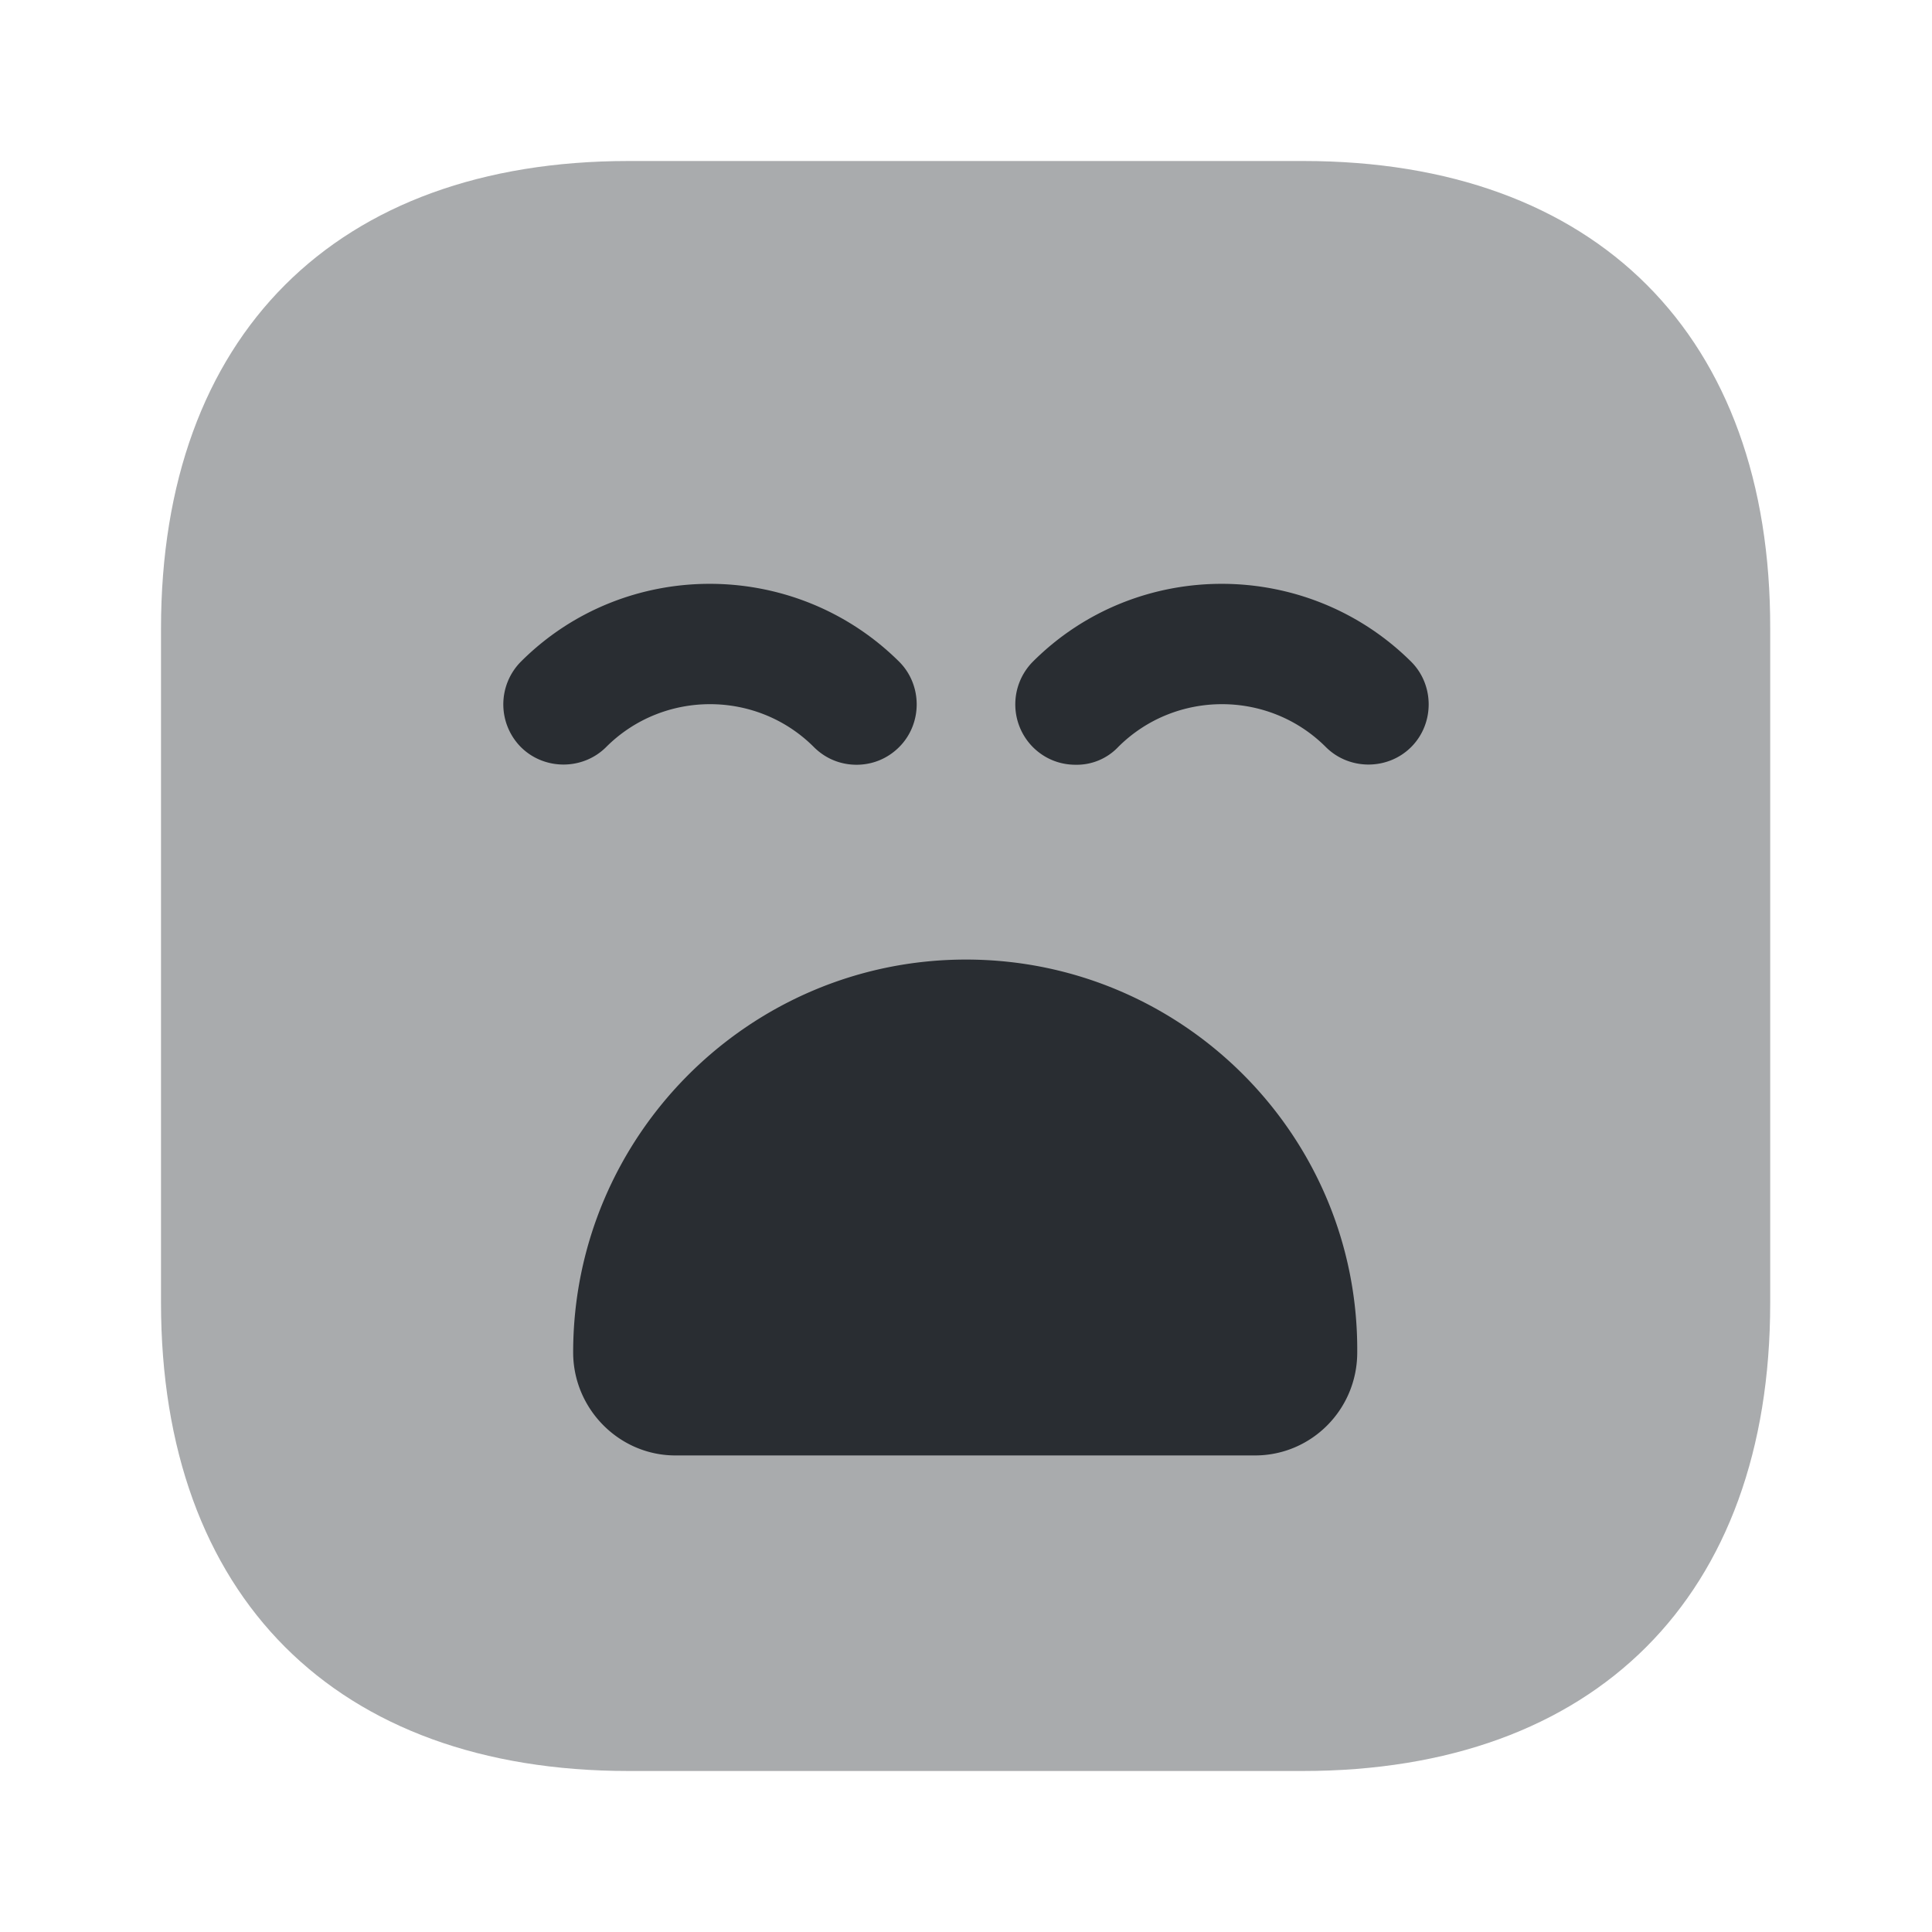 <svg xmlns="http://www.w3.org/2000/svg" width="24" height="24" fill="none"><path fill="#292D32" d="M16.19 2H7.81C4.17 2 2 4.17 2 7.81v8.37C2 19.83 4.17 22 7.81 22h8.37c3.64 0 5.81-2.17 5.81-5.81V7.81C22 4.17 19.83 2 16.19 2Z" opacity=".4"/><path fill="#292D32" d="M10.64 9.5c-.19 0-.38-.07-.53-.22-.71-.71-1.87-.71-2.58 0-.29.29-.77.29-1.06 0a.754.754 0 0 1 0-1.06c1.29-1.29 3.4-1.29 4.7 0 .29.29.29.77 0 1.06-.15.15-.34.22-.53.22ZM13.36 9.5c-.19 0-.38-.07-.53-.22a.754.754 0 0 1 0-1.06c1.29-1.29 3.4-1.29 4.7 0 .29.29.29.77 0 1.06-.29.29-.77.29-1.06 0-.71-.71-1.87-.71-2.58 0a.71.71 0 0 1-.53.22ZM12 11.92c-2.69 0-4.88 2.19-4.88 4.88 0 .7.57 1.28 1.27 1.28h7.2c.7 0 1.27-.57 1.27-1.28.02-2.69-2.17-4.88-4.86-4.88Z"/></svg>